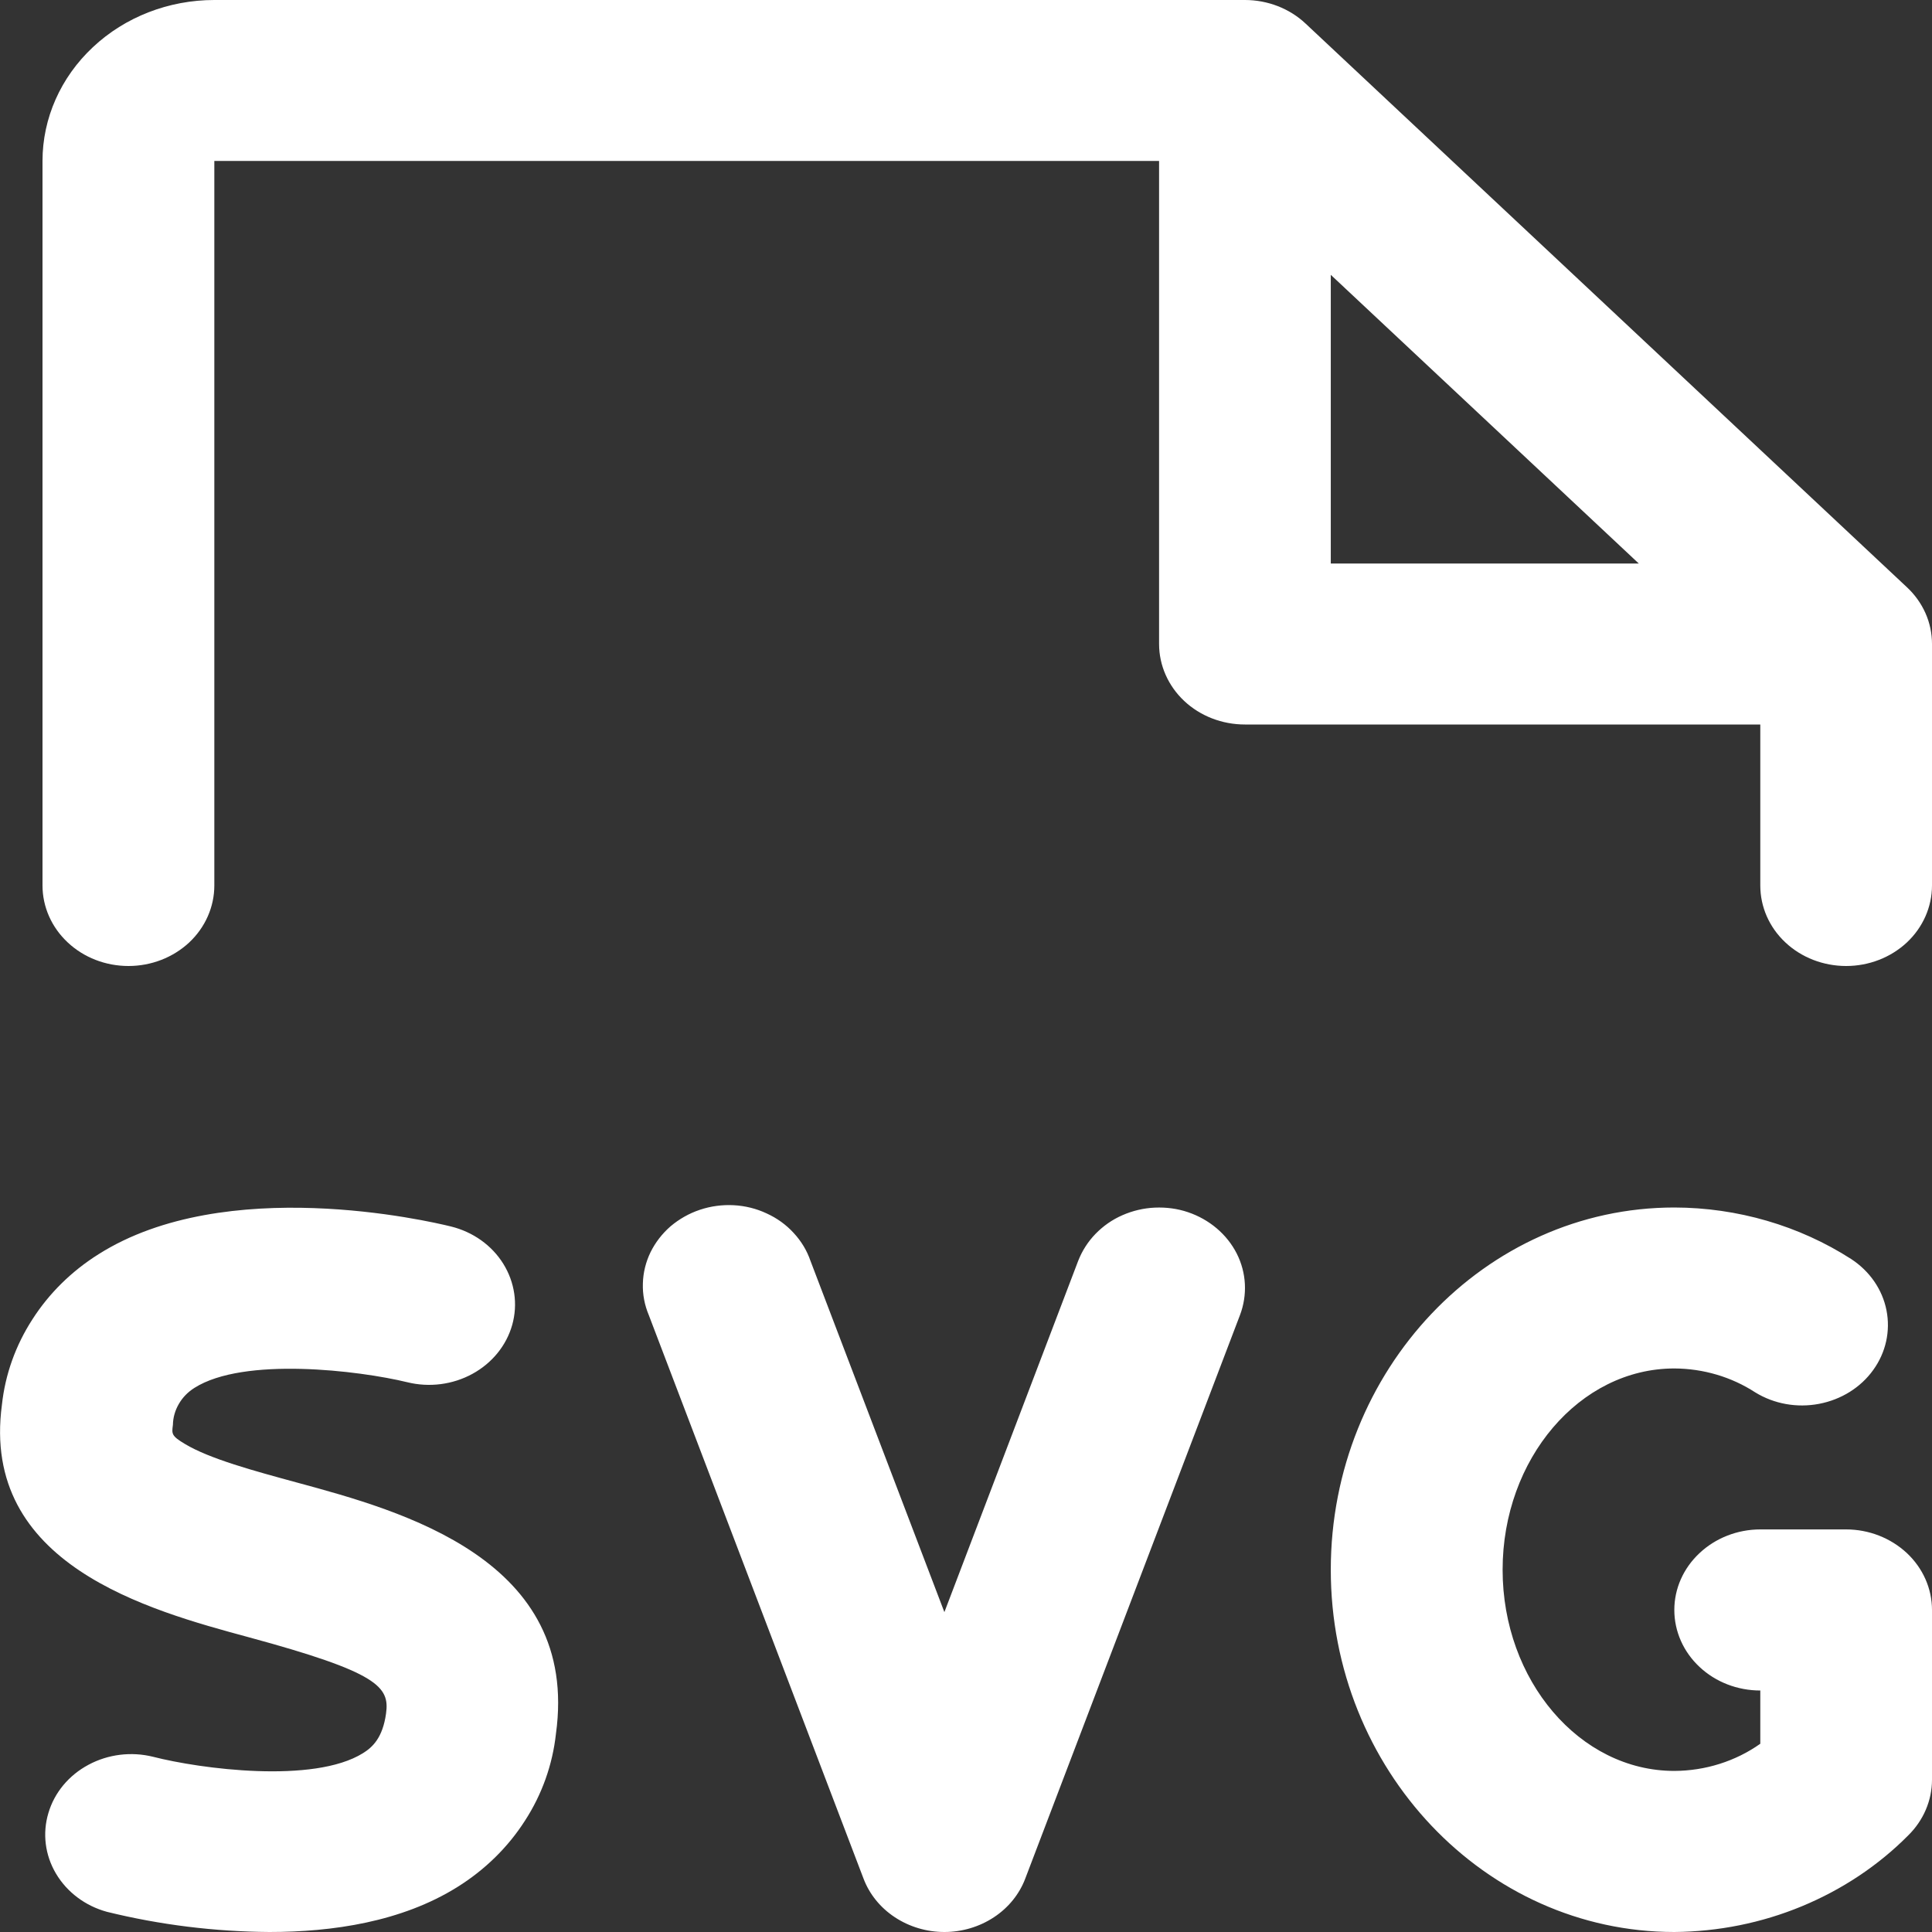 <svg width="16" height="16" viewBox="0 0 16 16" fill="none" xmlns="http://www.w3.org/2000/svg">
<rect x="0" y="0" width="16" height="16" fill="#333333" stroke="none"/>
<path d="M4.604 14.359C4.576 14.614 4.489 14.86 4.347 15.079C4.206 15.299 4.015 15.486 3.787 15.628C3.326 15.916 2.753 16 2.232 16C1.778 15.997 1.325 15.941 0.886 15.833C0.706 15.784 0.555 15.67 0.464 15.517C0.373 15.364 0.35 15.183 0.401 15.014C0.451 14.845 0.57 14.702 0.733 14.615C0.895 14.528 1.087 14.504 1.268 14.549C1.658 14.649 2.597 14.774 3.006 14.519C3.085 14.47 3.169 14.392 3.197 14.191C3.228 13.969 3.133 13.85 2.06 13.559C1.229 13.334 -0.162 12.957 0.016 11.633C0.043 11.383 0.129 11.142 0.268 10.927C0.406 10.711 0.593 10.527 0.816 10.387C1.868 9.721 3.547 10.111 3.734 10.157C3.917 10.202 4.073 10.313 4.168 10.466C4.263 10.619 4.29 10.801 4.242 10.972C4.194 11.143 4.075 11.289 3.912 11.378C3.749 11.467 3.555 11.492 3.373 11.447C2.974 11.35 2.019 11.234 1.61 11.494C1.556 11.528 1.512 11.573 1.481 11.627C1.45 11.68 1.433 11.739 1.432 11.8C1.422 11.875 1.419 11.891 1.531 11.958C1.737 12.082 2.104 12.181 2.46 12.278C3.331 12.514 4.803 12.916 4.604 14.359ZM16 5.333V7.333C16 7.51 15.925 7.68 15.792 7.805C15.658 7.93 15.477 8 15.289 8C15.1 8 14.919 7.93 14.786 7.805C14.652 7.68 14.578 7.51 14.578 7.333V6H10.31C10.121 6 9.94 5.93 9.807 5.805C9.674 5.68 9.599 5.51 9.599 5.333V1.333H1.775V7.333C1.775 7.51 1.7 7.68 1.567 7.805C1.433 7.93 1.252 8 1.064 8C0.875 8 0.694 7.93 0.561 7.805C0.427 7.68 0.352 7.51 0.352 7.333V1.333C0.352 0.98 0.502 0.641 0.769 0.391C1.036 0.14 1.398 0 1.775 0H10.31C10.498 8.18331e-05 10.679 0.07 10.812 0.195L15.791 4.862C15.857 4.923 15.91 4.997 15.946 5.078C15.982 5.159 16 5.246 16 5.333ZM11.021 4.667H13.572L11.021 2.276V4.667ZM9.839 10.039C9.751 10.009 9.658 9.997 9.564 10.001C9.471 10.005 9.379 10.027 9.295 10.064C9.21 10.101 9.135 10.154 9.072 10.219C9.009 10.284 8.961 10.36 8.929 10.442L7.821 13.351L6.712 10.442C6.683 10.357 6.636 10.279 6.573 10.211C6.511 10.143 6.435 10.088 6.349 10.049C6.264 10.009 6.171 9.986 6.076 9.981C5.981 9.976 5.885 9.989 5.796 10.019C5.706 10.049 5.624 10.096 5.553 10.156C5.483 10.217 5.427 10.29 5.387 10.371C5.348 10.452 5.326 10.54 5.324 10.63C5.321 10.719 5.338 10.808 5.373 10.891L7.151 15.557C7.2 15.687 7.291 15.799 7.411 15.878C7.531 15.957 7.674 16 7.821 16C7.968 16 8.111 15.957 8.231 15.878C8.351 15.799 8.442 15.687 8.491 15.557L10.269 10.891C10.332 10.724 10.323 10.541 10.242 10.381C10.161 10.222 10.016 10.099 9.839 10.039ZM15.289 12.666H14.578C14.389 12.666 14.208 12.737 14.075 12.862C13.941 12.987 13.866 13.156 13.866 13.333C13.866 13.51 13.941 13.68 14.075 13.805C14.208 13.93 14.389 14 14.578 14V14.441C14.373 14.586 14.123 14.665 13.866 14.666C13.082 14.666 12.444 13.916 12.444 13C12.444 12.083 13.082 11.333 13.866 11.333C14.106 11.334 14.339 11.403 14.536 11.531C14.692 11.627 14.882 11.661 15.065 11.626C15.248 11.591 15.409 11.491 15.513 11.346C15.618 11.201 15.657 11.023 15.623 10.851C15.589 10.679 15.484 10.527 15.331 10.427C14.9 10.15 14.389 10.001 13.866 10C12.298 10 11.021 11.346 11.021 13C11.021 14.654 12.298 16 13.866 16C14.23 15.997 14.589 15.925 14.922 15.787C15.255 15.649 15.555 15.45 15.803 15.2C15.929 15.076 16 14.911 16 14.739V13.333C16 13.156 15.925 12.987 15.792 12.862C15.658 12.737 15.477 12.666 15.289 12.666Z" fill="white"/>
</svg>
